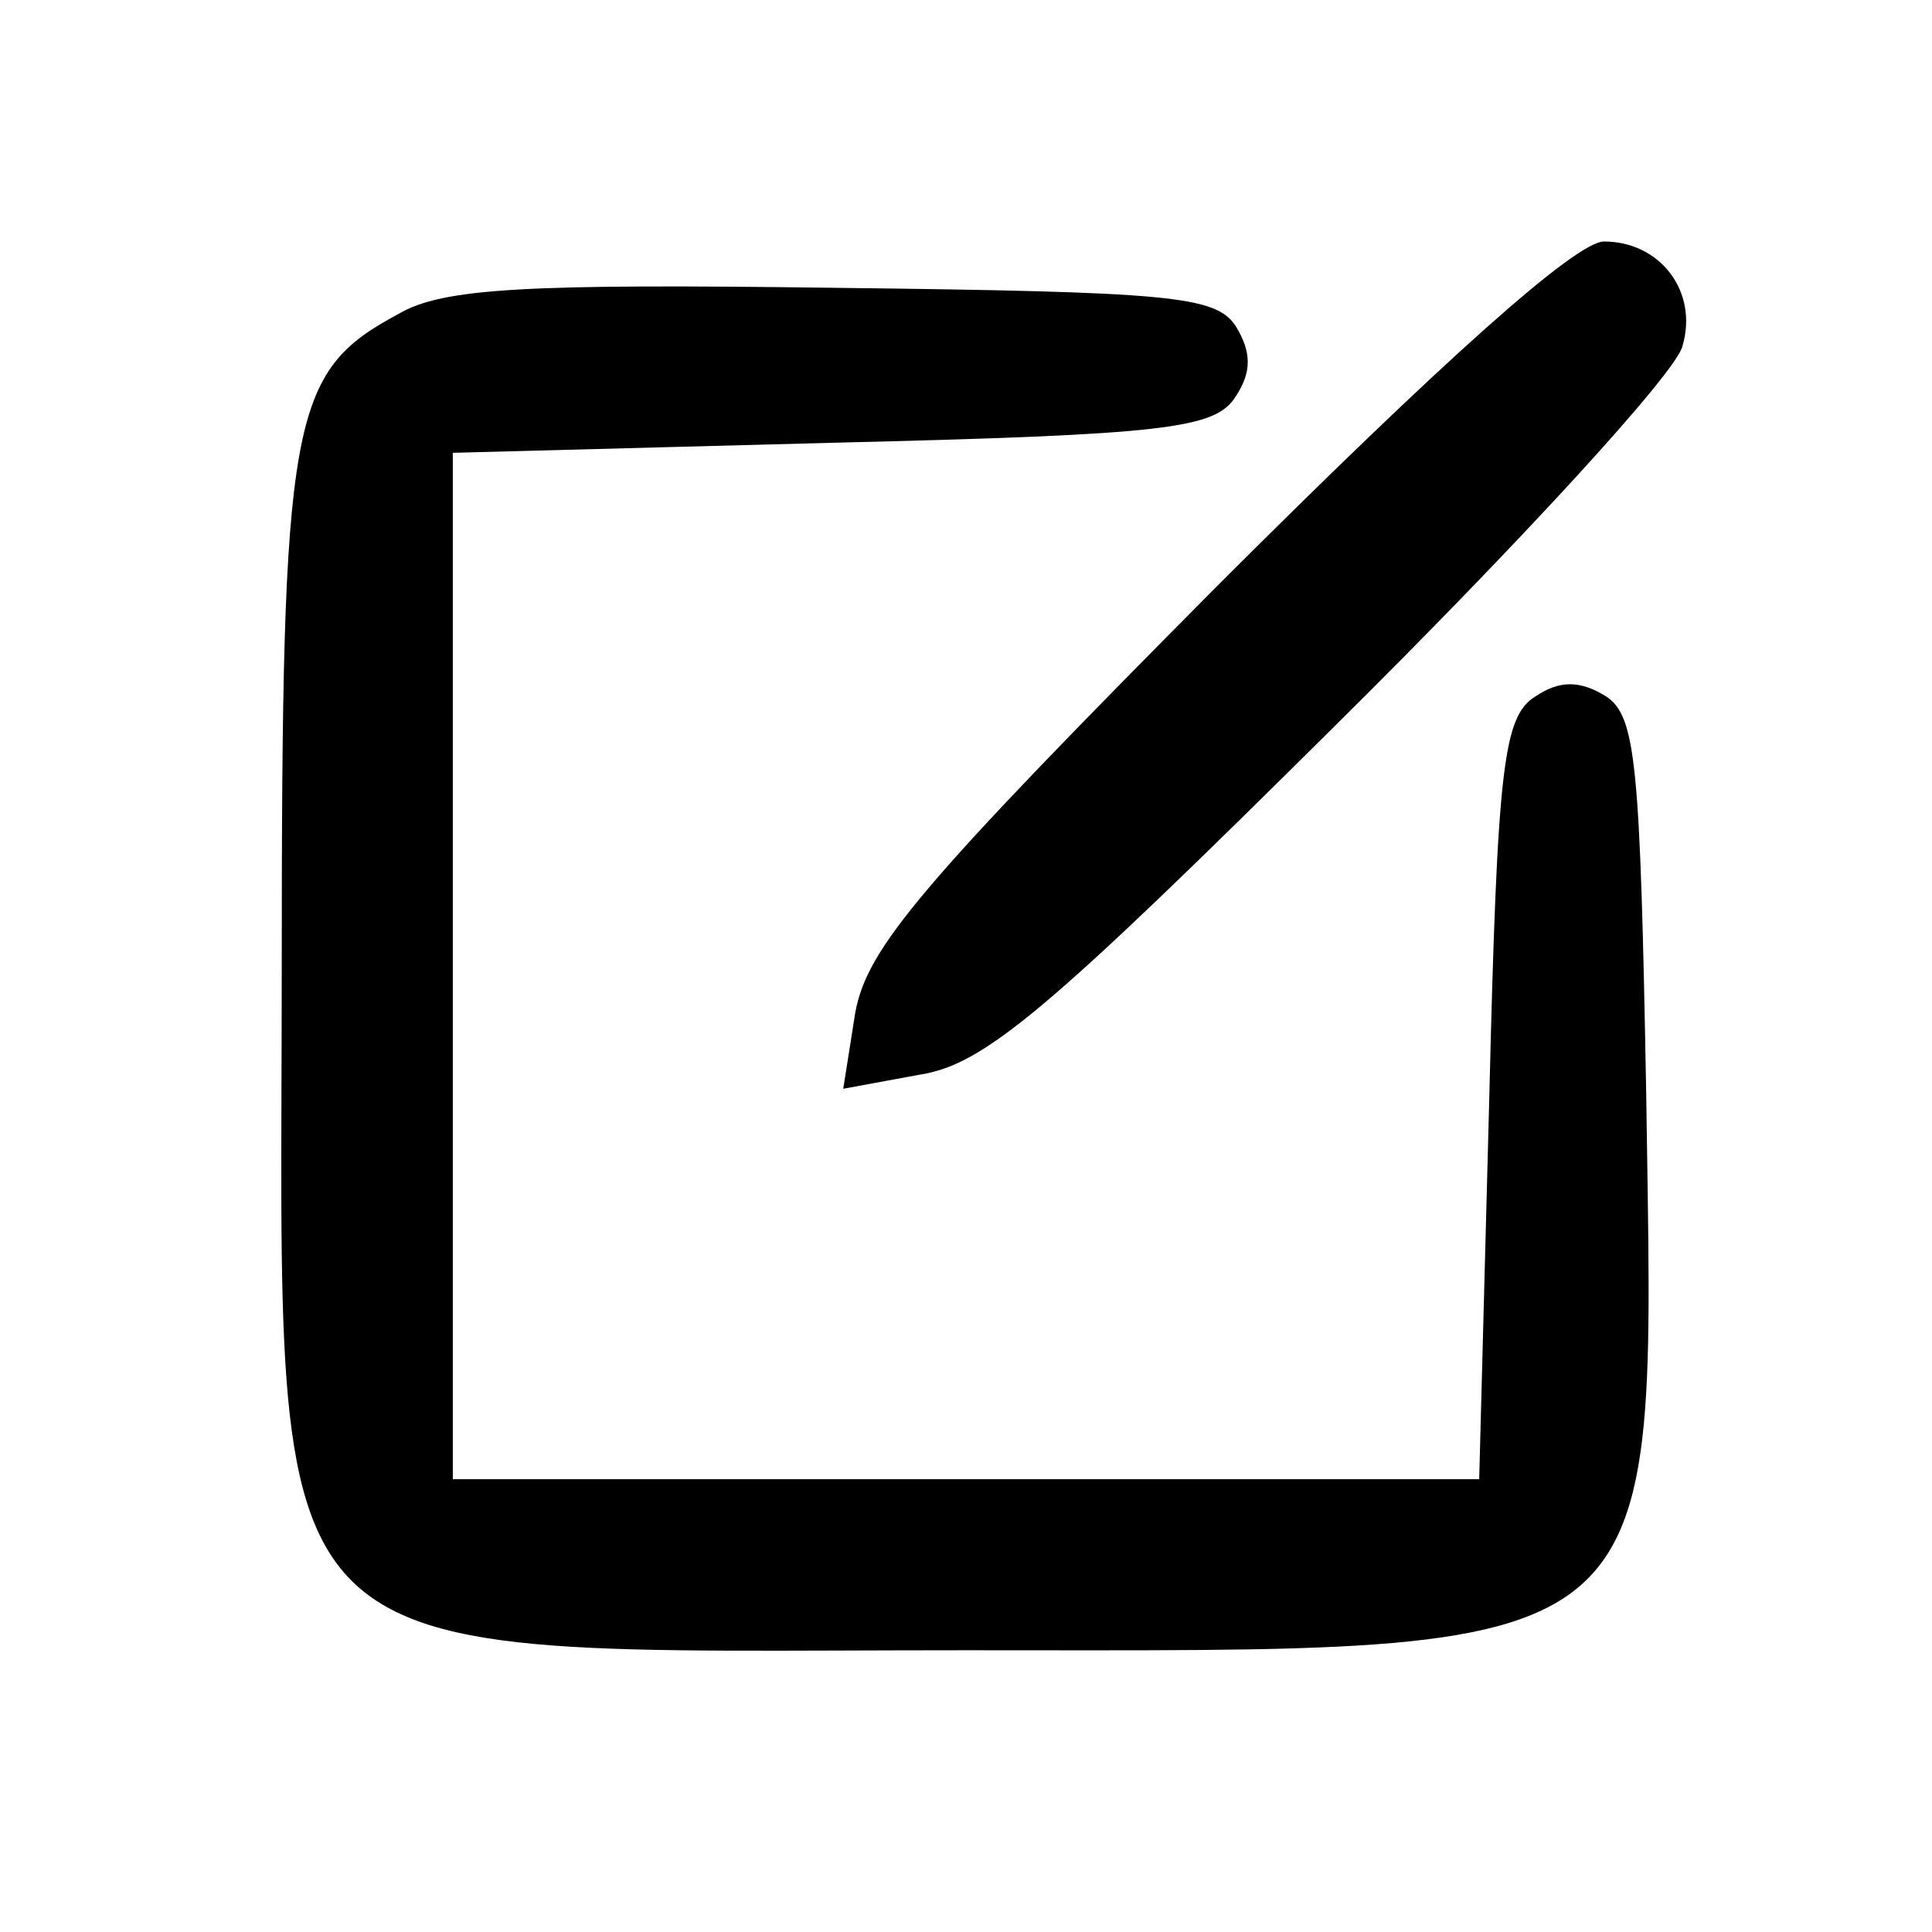 <?xml version="1.0" standalone="no"?>
<!DOCTYPE svg PUBLIC "-//W3C//DTD SVG 20010904//EN"
 "http://www.w3.org/TR/2001/REC-SVG-20010904/DTD/svg10.dtd">
<svg version="1.0" xmlns="http://www.w3.org/2000/svg"
 width="96pt" height="96pt" viewBox="0 0 96 96"
 preserveAspectRatio="xMidYMid meet">

<g transform="translate(0,96) scale(0.1,-0.1)"
fill="#000000" stroke="none">
<path d="M604 668 c-147 -148 -173 -179 -179 -211 l-6 -38 38 7 c32 5 63 31
206 173 92 91 170 176 173 189 8 27 -11 52 -39 52 -14 0 -81 -60 -193 -172z"/>
<path d="M198 804 c-54 -29 -58 -50 -58 -324 0 -361 -21 -340 340 -340 355 0
342 -10 338 276 -3 165 -5 188 -20 198 -13 8 -23 8 -35 0 -16 -10 -19 -34 -23
-200 l-5 -189 -255 0 -255 0 0 255 0 255 189 5 c166 4 190 7 200 23 8 12 8 22
0 35 -10 15 -32 17 -200 19 -152 2 -194 0 -216 -13z"/>
</g>
</svg>
